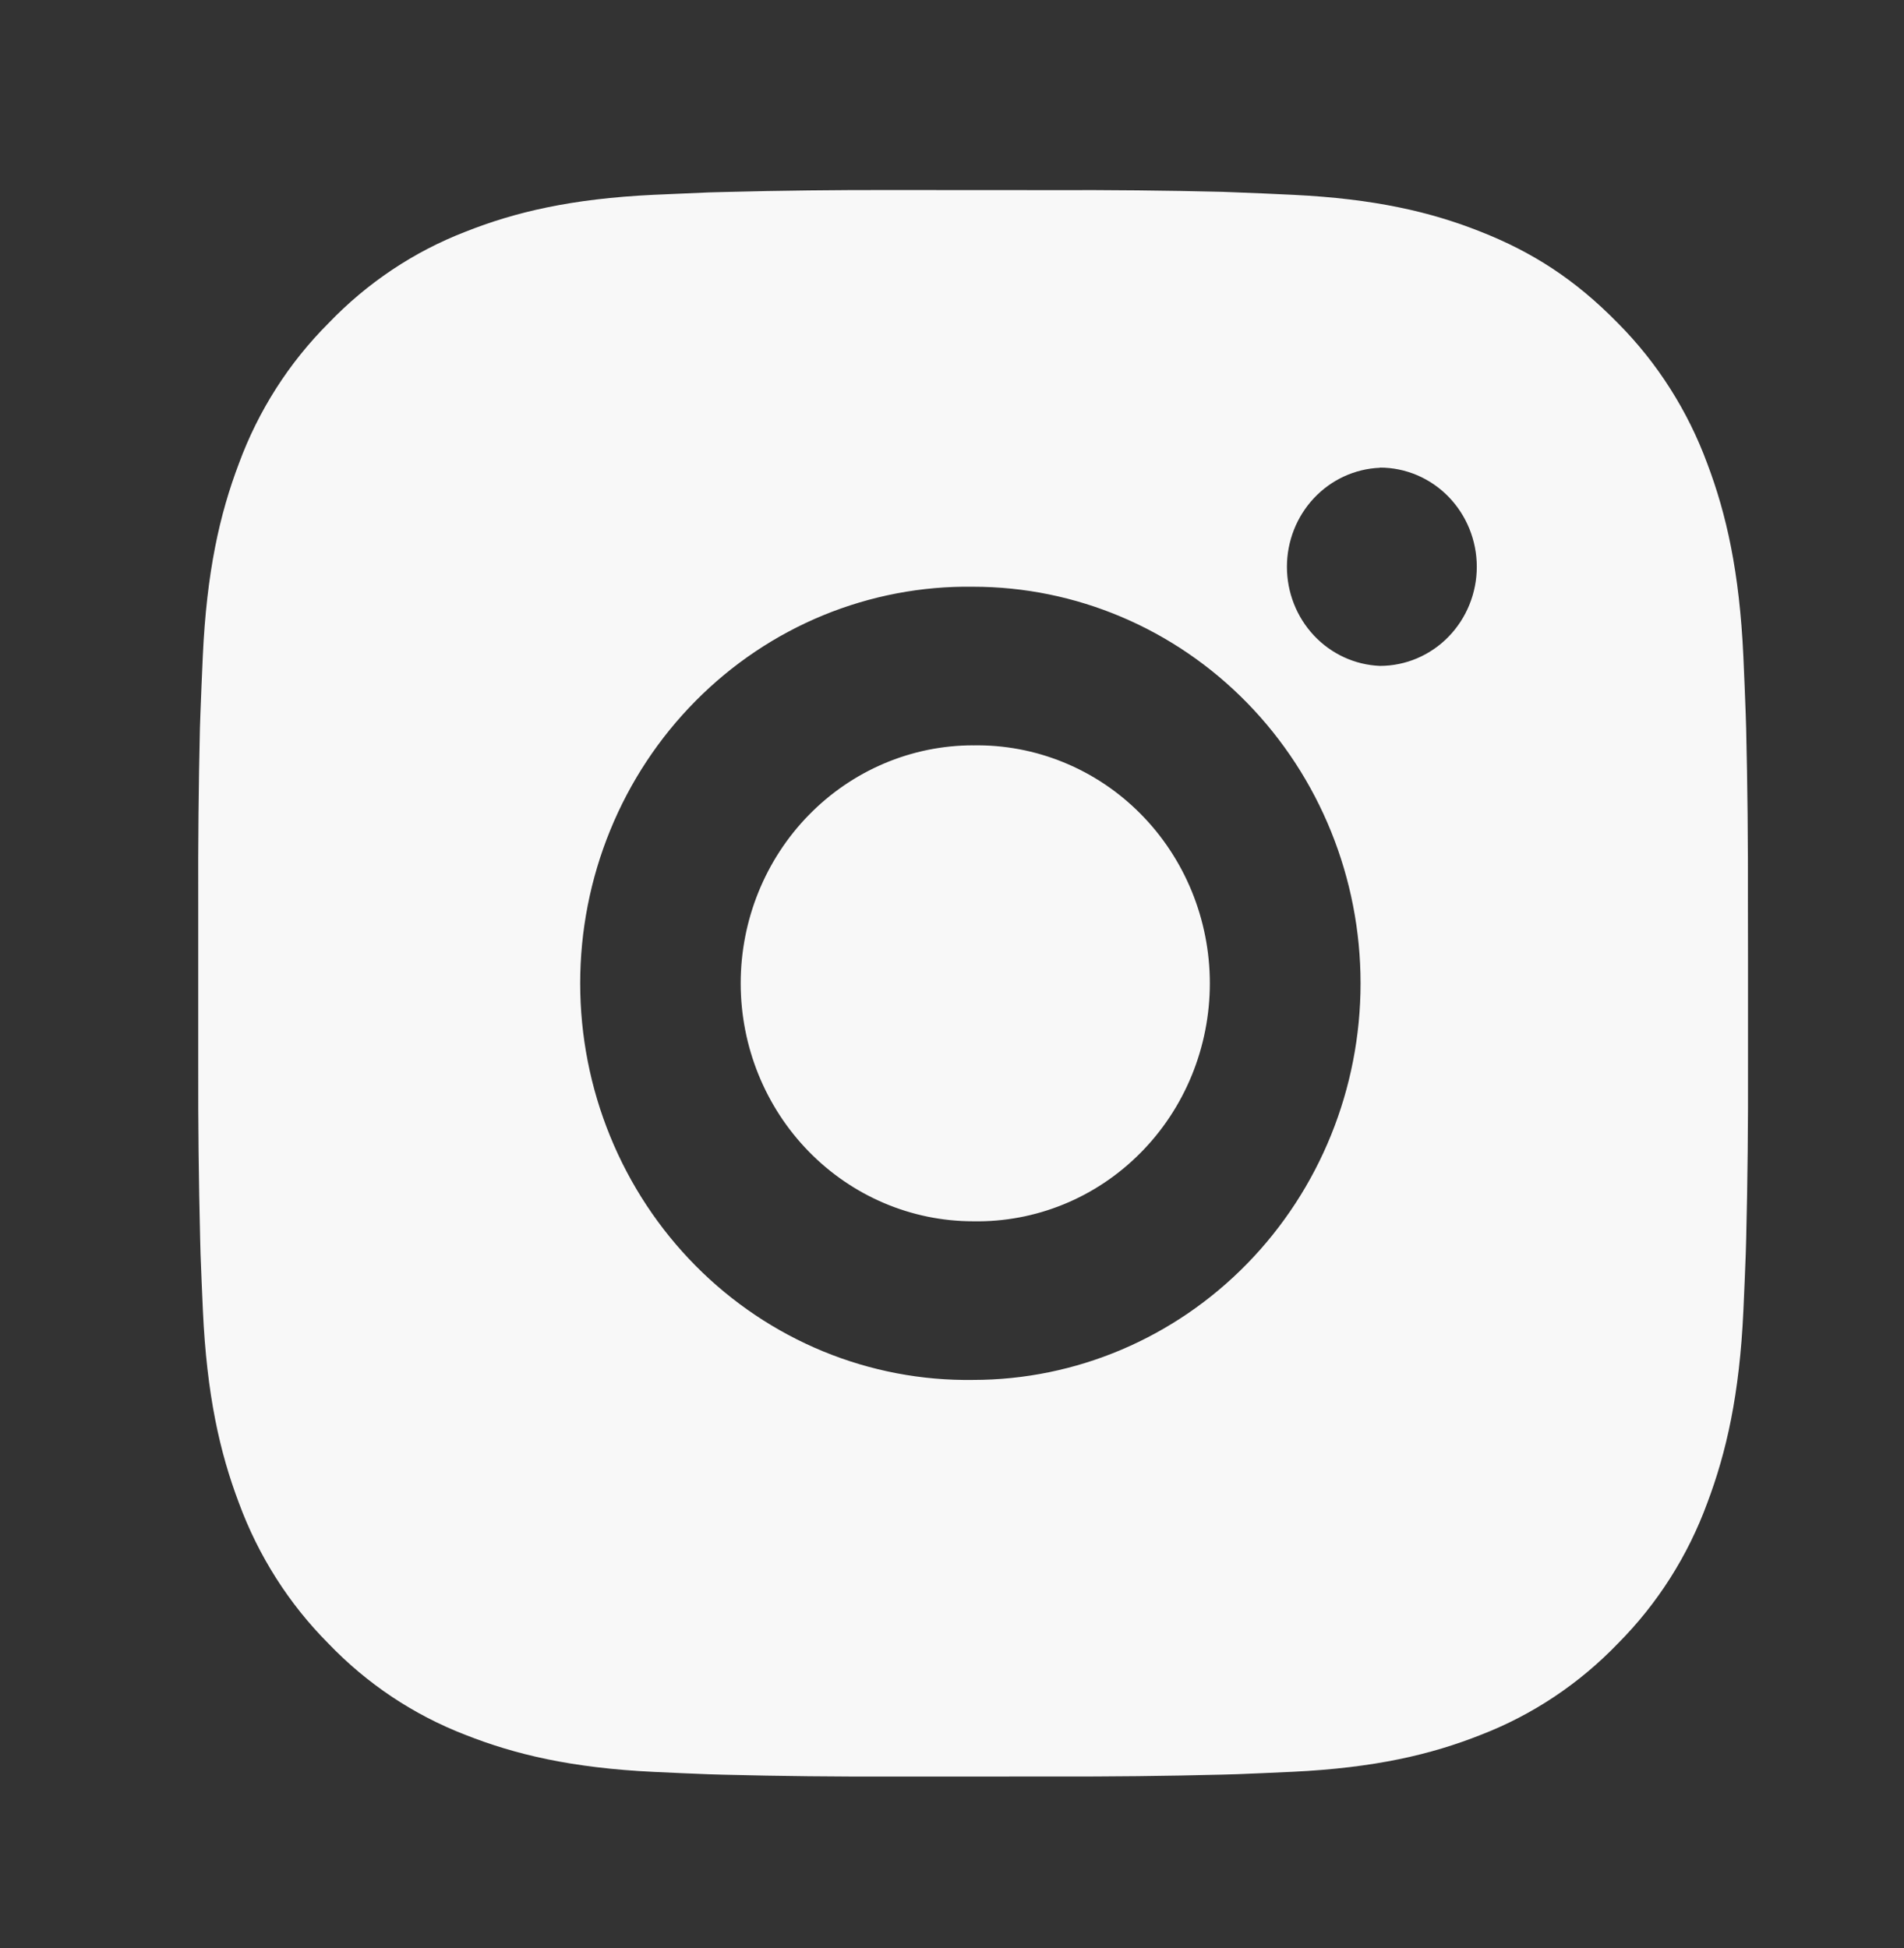<svg  viewBox="0 0 43 44" fill="none" xmlns="http://www.w3.org/2000/svg">
<rect x="0" y="0" width="43" height="44" fill="#333333" stroke="none"/>
<path d="M23.776 4.294C25.053 4.289 26.33 4.302 27.606 4.333L27.946 4.346C28.338 4.36 28.725 4.378 29.192 4.4C31.054 4.489 32.324 4.79 33.439 5.233C34.594 5.688 35.567 6.304 36.54 7.3C37.43 8.195 38.118 9.278 38.558 10.473C38.99 11.615 39.284 12.917 39.372 14.823C39.393 15.3 39.41 15.698 39.424 16.099L39.435 16.447C39.466 17.753 39.479 19.06 39.475 20.367L39.477 21.703V24.051C39.481 25.358 39.468 26.666 39.436 27.973L39.426 28.32C39.412 28.721 39.394 29.117 39.373 29.596C39.286 31.502 38.988 32.803 38.558 33.944C38.12 35.141 37.431 36.224 36.54 37.119C35.665 38.03 34.607 38.735 33.439 39.185C32.324 39.627 31.054 39.928 29.192 40.018C28.725 40.039 28.338 40.057 27.946 40.072L27.606 40.082C26.33 40.114 25.053 40.128 23.776 40.124L22.47 40.125H20.179C18.902 40.13 17.625 40.116 16.349 40.084L16.009 40.074C15.594 40.058 15.178 40.04 14.763 40.02C12.901 39.93 11.631 39.626 10.514 39.185C9.346 38.736 8.288 38.031 7.415 37.119C6.524 36.224 5.835 35.14 5.395 33.944C4.963 32.803 4.669 31.502 4.582 29.596C4.562 29.171 4.545 28.745 4.529 28.32L4.52 27.973C4.488 26.666 4.473 25.358 4.477 24.051V20.367C4.472 19.06 4.485 17.753 4.515 16.447L4.527 16.099C4.541 15.698 4.559 15.3 4.58 14.823C4.667 12.915 4.961 11.616 5.394 10.473C5.833 9.278 6.524 8.195 7.417 7.302C8.29 6.39 9.347 5.683 10.514 5.233C11.631 4.79 12.899 4.489 14.763 4.4L16.009 4.346L16.349 4.337C17.625 4.304 18.901 4.289 20.178 4.292L23.776 4.294ZM21.977 13.252C20.817 13.235 19.666 13.455 18.59 13.897C17.514 14.34 16.535 14.997 15.71 15.831C14.884 16.664 14.228 17.657 13.781 18.752C13.333 19.847 13.103 21.023 13.103 22.21C13.103 23.397 13.333 24.572 13.781 25.667C14.228 26.762 14.884 27.755 15.71 28.589C16.535 29.422 17.514 30.079 18.59 30.522C19.666 30.965 20.817 31.184 21.977 31.167C24.297 31.167 26.523 30.223 28.164 28.543C29.805 26.863 30.727 24.585 30.727 22.209C30.727 19.833 29.805 17.554 28.164 15.874C26.523 14.194 24.297 13.252 21.977 13.252ZM21.977 16.835C22.674 16.822 23.367 16.952 24.015 17.216C24.663 17.48 25.253 17.873 25.751 18.374C26.249 18.874 26.644 19.471 26.914 20.129C27.184 20.788 27.323 21.495 27.323 22.209C27.323 22.923 27.184 23.63 26.915 24.288C26.645 24.947 26.25 25.544 25.752 26.044C25.255 26.545 24.665 26.939 24.017 27.203C23.369 27.467 22.676 27.597 21.978 27.584C20.586 27.584 19.251 27.017 18.266 26.009C17.281 25.001 16.728 23.634 16.728 22.209C16.728 20.783 17.281 19.416 18.266 18.408C19.251 17.4 20.586 16.834 21.978 16.834L21.977 16.835ZM31.164 10.565C30.599 10.588 30.066 10.834 29.674 11.251C29.283 11.668 29.064 12.224 29.064 12.803C29.064 13.381 29.283 13.937 29.674 14.354C30.066 14.771 30.599 15.017 31.164 15.04C31.744 15.04 32.301 14.804 32.711 14.384C33.121 13.964 33.352 13.395 33.352 12.801C33.352 12.207 33.121 11.637 32.711 11.217C32.301 10.797 31.744 10.561 31.164 10.561V10.565Z" fill="#F8F8F8"/>
</svg>
